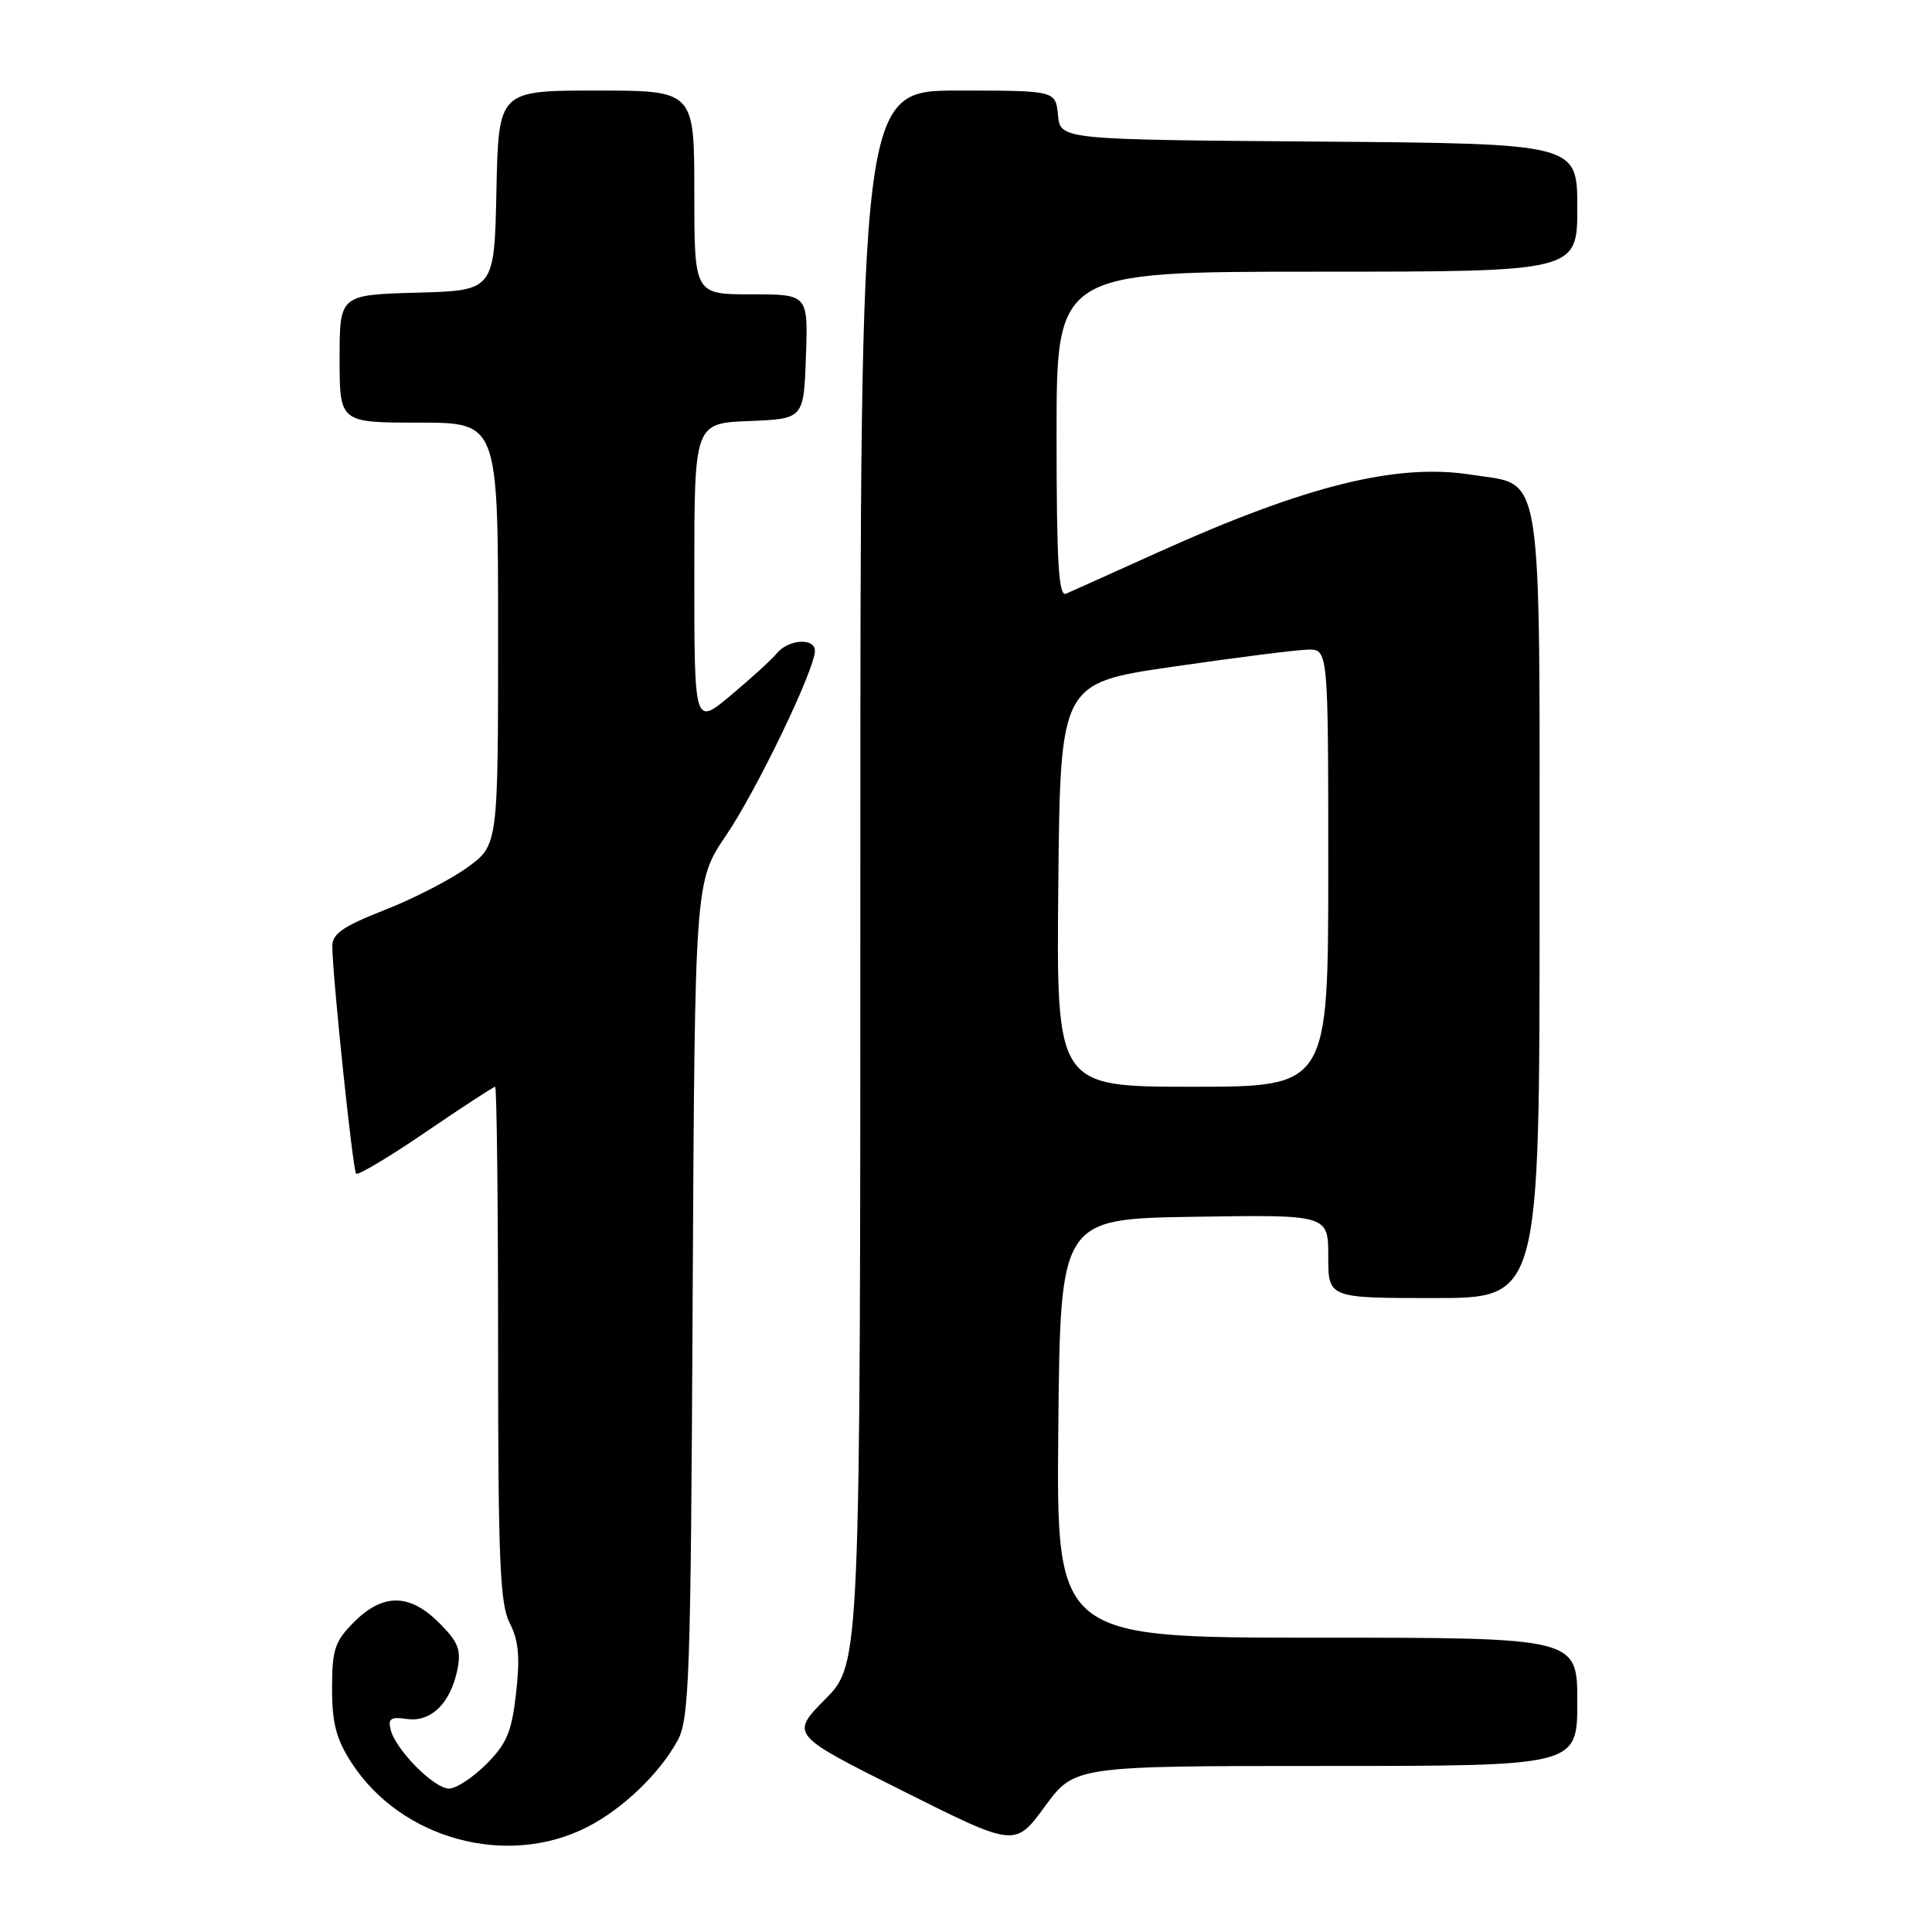 <?xml version="1.0" encoding="UTF-8" standalone="no"?>
<!DOCTYPE svg PUBLIC "-//W3C//DTD SVG 1.1//EN" "http://www.w3.org/Graphics/SVG/1.1/DTD/svg11.dtd" >
<svg xmlns="http://www.w3.org/2000/svg" xmlns:xlink="http://www.w3.org/1999/xlink" version="1.1" viewBox="0 0 256 256">
 <g >
 <path fill="currentColor"
d=" M 77.82 242.09 C 82.49 239.71 87.38 235.03 89.78 230.64 C 91.34 227.80 91.53 222.29 91.78 172.15 C 92.07 116.79 92.07 116.79 96.22 110.68 C 100.26 104.72 107.95 88.76 107.98 86.25 C 108.01 84.49 104.50 84.69 102.97 86.53 C 102.28 87.37 99.52 89.89 96.85 92.12 C 92.00 96.19 92.00 96.19 92.00 76.14 C 92.00 56.09 92.00 56.09 99.25 55.79 C 106.50 55.50 106.50 55.50 106.79 47.25 C 107.08 39.00 107.08 39.00 99.54 39.00 C 92.00 39.00 92.00 39.00 92.00 25.50 C 92.00 12.00 92.00 12.00 79.03 12.00 C 66.06 12.00 66.06 12.00 65.78 25.25 C 65.50 38.50 65.50 38.50 55.25 38.78 C 45.00 39.07 45.00 39.07 45.00 47.53 C 45.00 56.00 45.00 56.00 55.50 56.00 C 66.00 56.00 66.00 56.00 66.00 83.99 C 66.00 111.99 66.00 111.99 61.94 114.93 C 59.71 116.55 54.76 119.10 50.94 120.59 C 45.40 122.77 44.01 123.74 44.03 125.41 C 44.10 129.83 46.75 155.08 47.19 155.52 C 47.44 155.77 51.60 153.29 56.43 149.99 C 61.26 146.70 65.39 144.00 65.61 144.00 C 65.82 144.00 66.00 159.32 66.00 178.05 C 66.00 206.80 66.24 212.56 67.55 215.09 C 68.72 217.36 68.92 219.56 68.39 224.29 C 67.81 229.47 67.15 231.04 64.45 233.75 C 62.66 235.54 60.44 237.00 59.50 237.00 C 57.53 237.00 52.47 231.91 51.77 229.22 C 51.38 227.73 51.77 227.46 53.92 227.77 C 57.10 228.24 59.71 225.68 60.61 221.22 C 61.13 218.60 60.73 217.57 58.19 215.04 C 54.28 211.13 50.76 211.09 46.92 214.92 C 44.36 217.49 44.00 218.56 44.00 223.72 C 44.00 228.35 44.55 230.45 46.59 233.59 C 53.15 243.71 67.17 247.53 77.82 242.09 Z  M 175.69 234.00 C 209.00 234.00 209.00 234.00 209.00 225.50 C 209.00 217.00 209.00 217.00 174.48 217.00 C 139.97 217.00 139.97 217.00 140.23 189.25 C 140.50 161.50 140.50 161.50 158.25 161.23 C 176.00 160.95 176.00 160.95 176.00 166.48 C 176.00 172.00 176.00 172.00 190.00 172.00 C 204.00 172.00 204.00 172.00 204.00 120.11 C 204.00 60.53 204.62 64.43 194.94 62.90 C 185.10 61.35 173.10 64.32 153.50 73.16 C 147.45 75.90 141.94 78.37 141.25 78.67 C 140.27 79.10 140.00 74.51 140.00 57.61 C 140.00 36.00 140.00 36.00 174.50 36.00 C 209.00 36.00 209.00 36.00 209.00 27.51 C 209.00 19.03 209.00 19.03 174.75 18.76 C 140.50 18.50 140.50 18.50 140.19 15.25 C 139.87 12.00 139.87 12.00 126.94 12.00 C 114.00 12.00 114.00 12.00 114.00 116.22 C 114.00 220.43 114.00 220.43 109.36 225.14 C 104.72 229.85 104.72 229.85 119.61 237.30 C 134.49 244.76 134.49 244.76 138.44 239.38 C 142.38 234.00 142.38 234.00 175.69 234.00 Z  M 140.23 117.25 C 140.50 90.50 140.50 90.50 155.50 88.33 C 163.75 87.13 171.74 86.12 173.25 86.08 C 176.00 86.00 176.00 86.00 176.00 115.00 C 176.00 144.00 176.00 144.00 157.98 144.00 C 139.97 144.00 139.97 144.00 140.23 117.25 Z "/>
</g>
</svg>